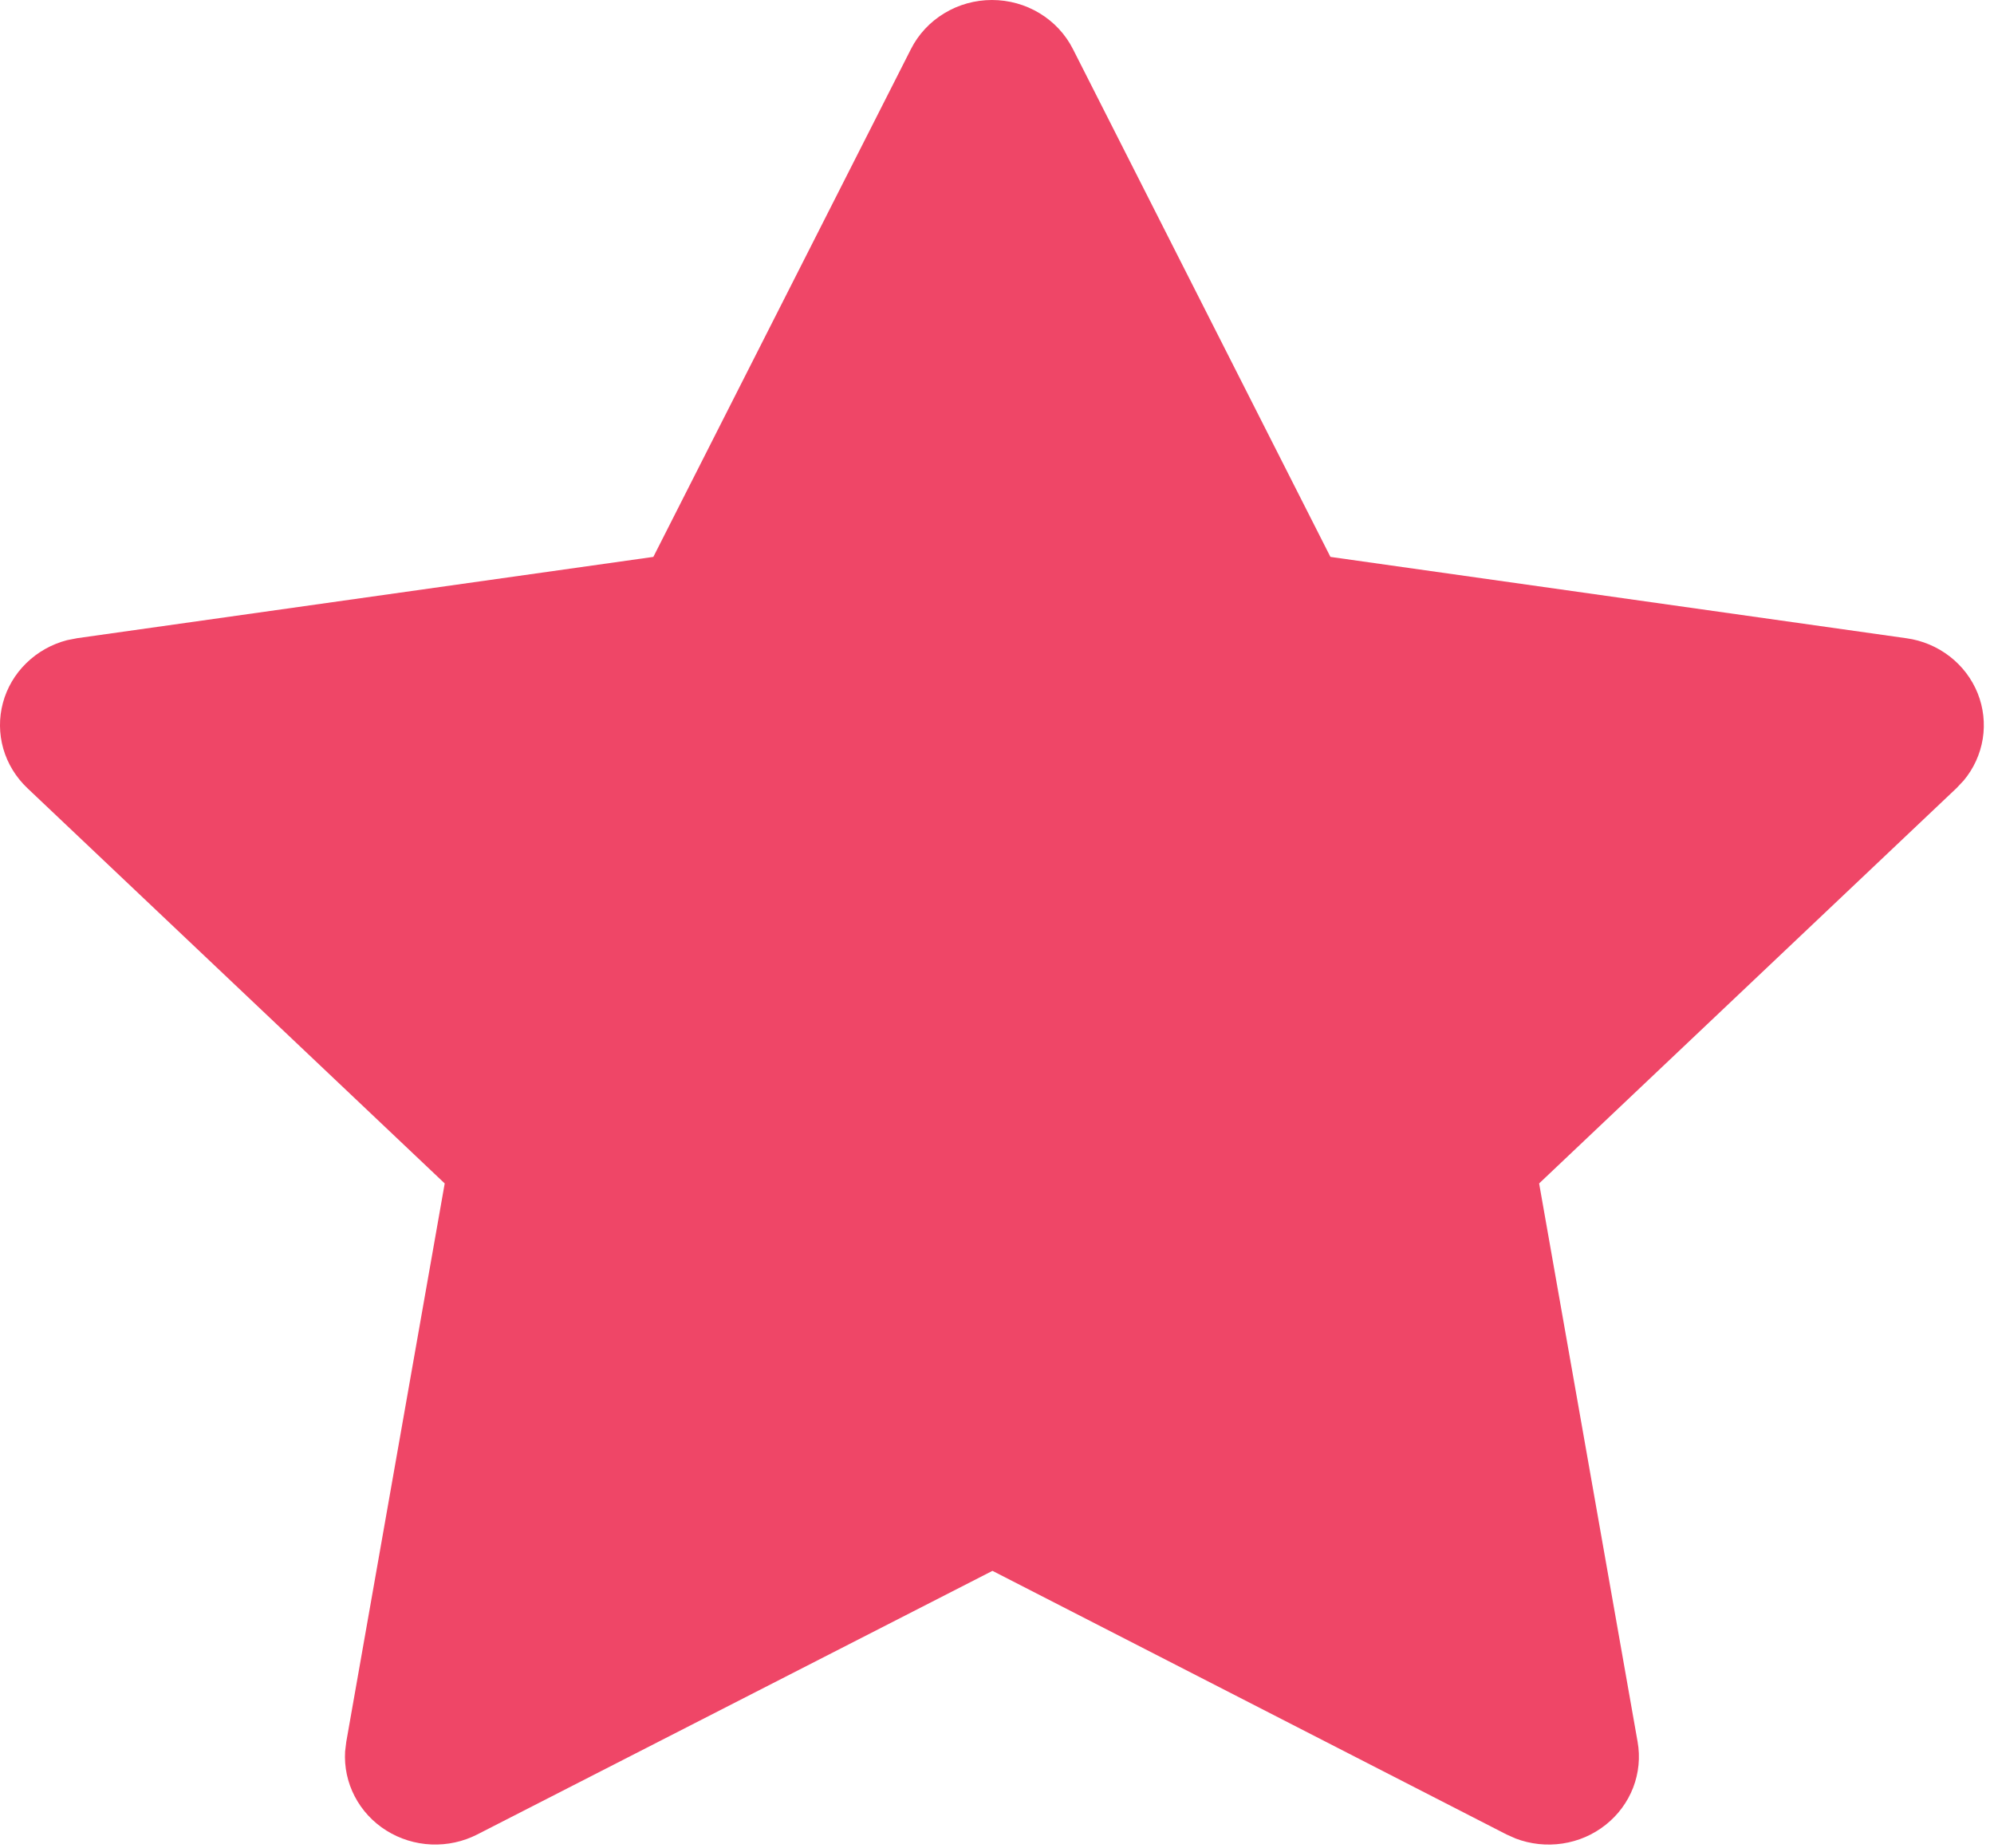 <svg width="41" height="38" viewBox="0 0 41 38" fill="none" xmlns="http://www.w3.org/2000/svg">
<path d="M13.434 11.451L1.59 13.122L1.38 13.163C1.063 13.245 0.773 13.408 0.541 13.635C0.309 13.861 0.143 14.143 0.06 14.453C-0.023 14.762 -0.02 15.088 0.068 15.396C0.157 15.704 0.328 15.983 0.563 16.206L9.144 24.334L7.12 35.816L7.096 36.014C7.077 36.334 7.145 36.653 7.294 36.938C7.443 37.224 7.667 37.466 7.943 37.639C8.22 37.813 8.539 37.912 8.868 37.926C9.196 37.94 9.523 37.869 9.814 37.72L20.407 32.3L30.976 37.72L31.162 37.803C31.468 37.92 31.802 37.956 32.127 37.907C32.453 37.858 32.759 37.726 33.014 37.523C33.27 37.321 33.465 37.056 33.581 36.756C33.696 36.456 33.728 36.131 33.672 35.816L31.647 24.334L40.231 16.204L40.376 16.05C40.583 15.803 40.718 15.506 40.769 15.19C40.819 14.875 40.783 14.552 40.664 14.254C40.544 13.957 40.346 13.695 40.089 13.497C39.832 13.298 39.526 13.169 39.201 13.124L27.356 11.451L22.061 1.008C21.908 0.706 21.671 0.451 21.377 0.273C21.082 0.094 20.743 0 20.396 0C20.05 0 19.71 0.094 19.416 0.273C19.121 0.451 18.884 0.706 18.731 1.008L13.434 11.451Z" fill="#EF4667"/>
</svg>
